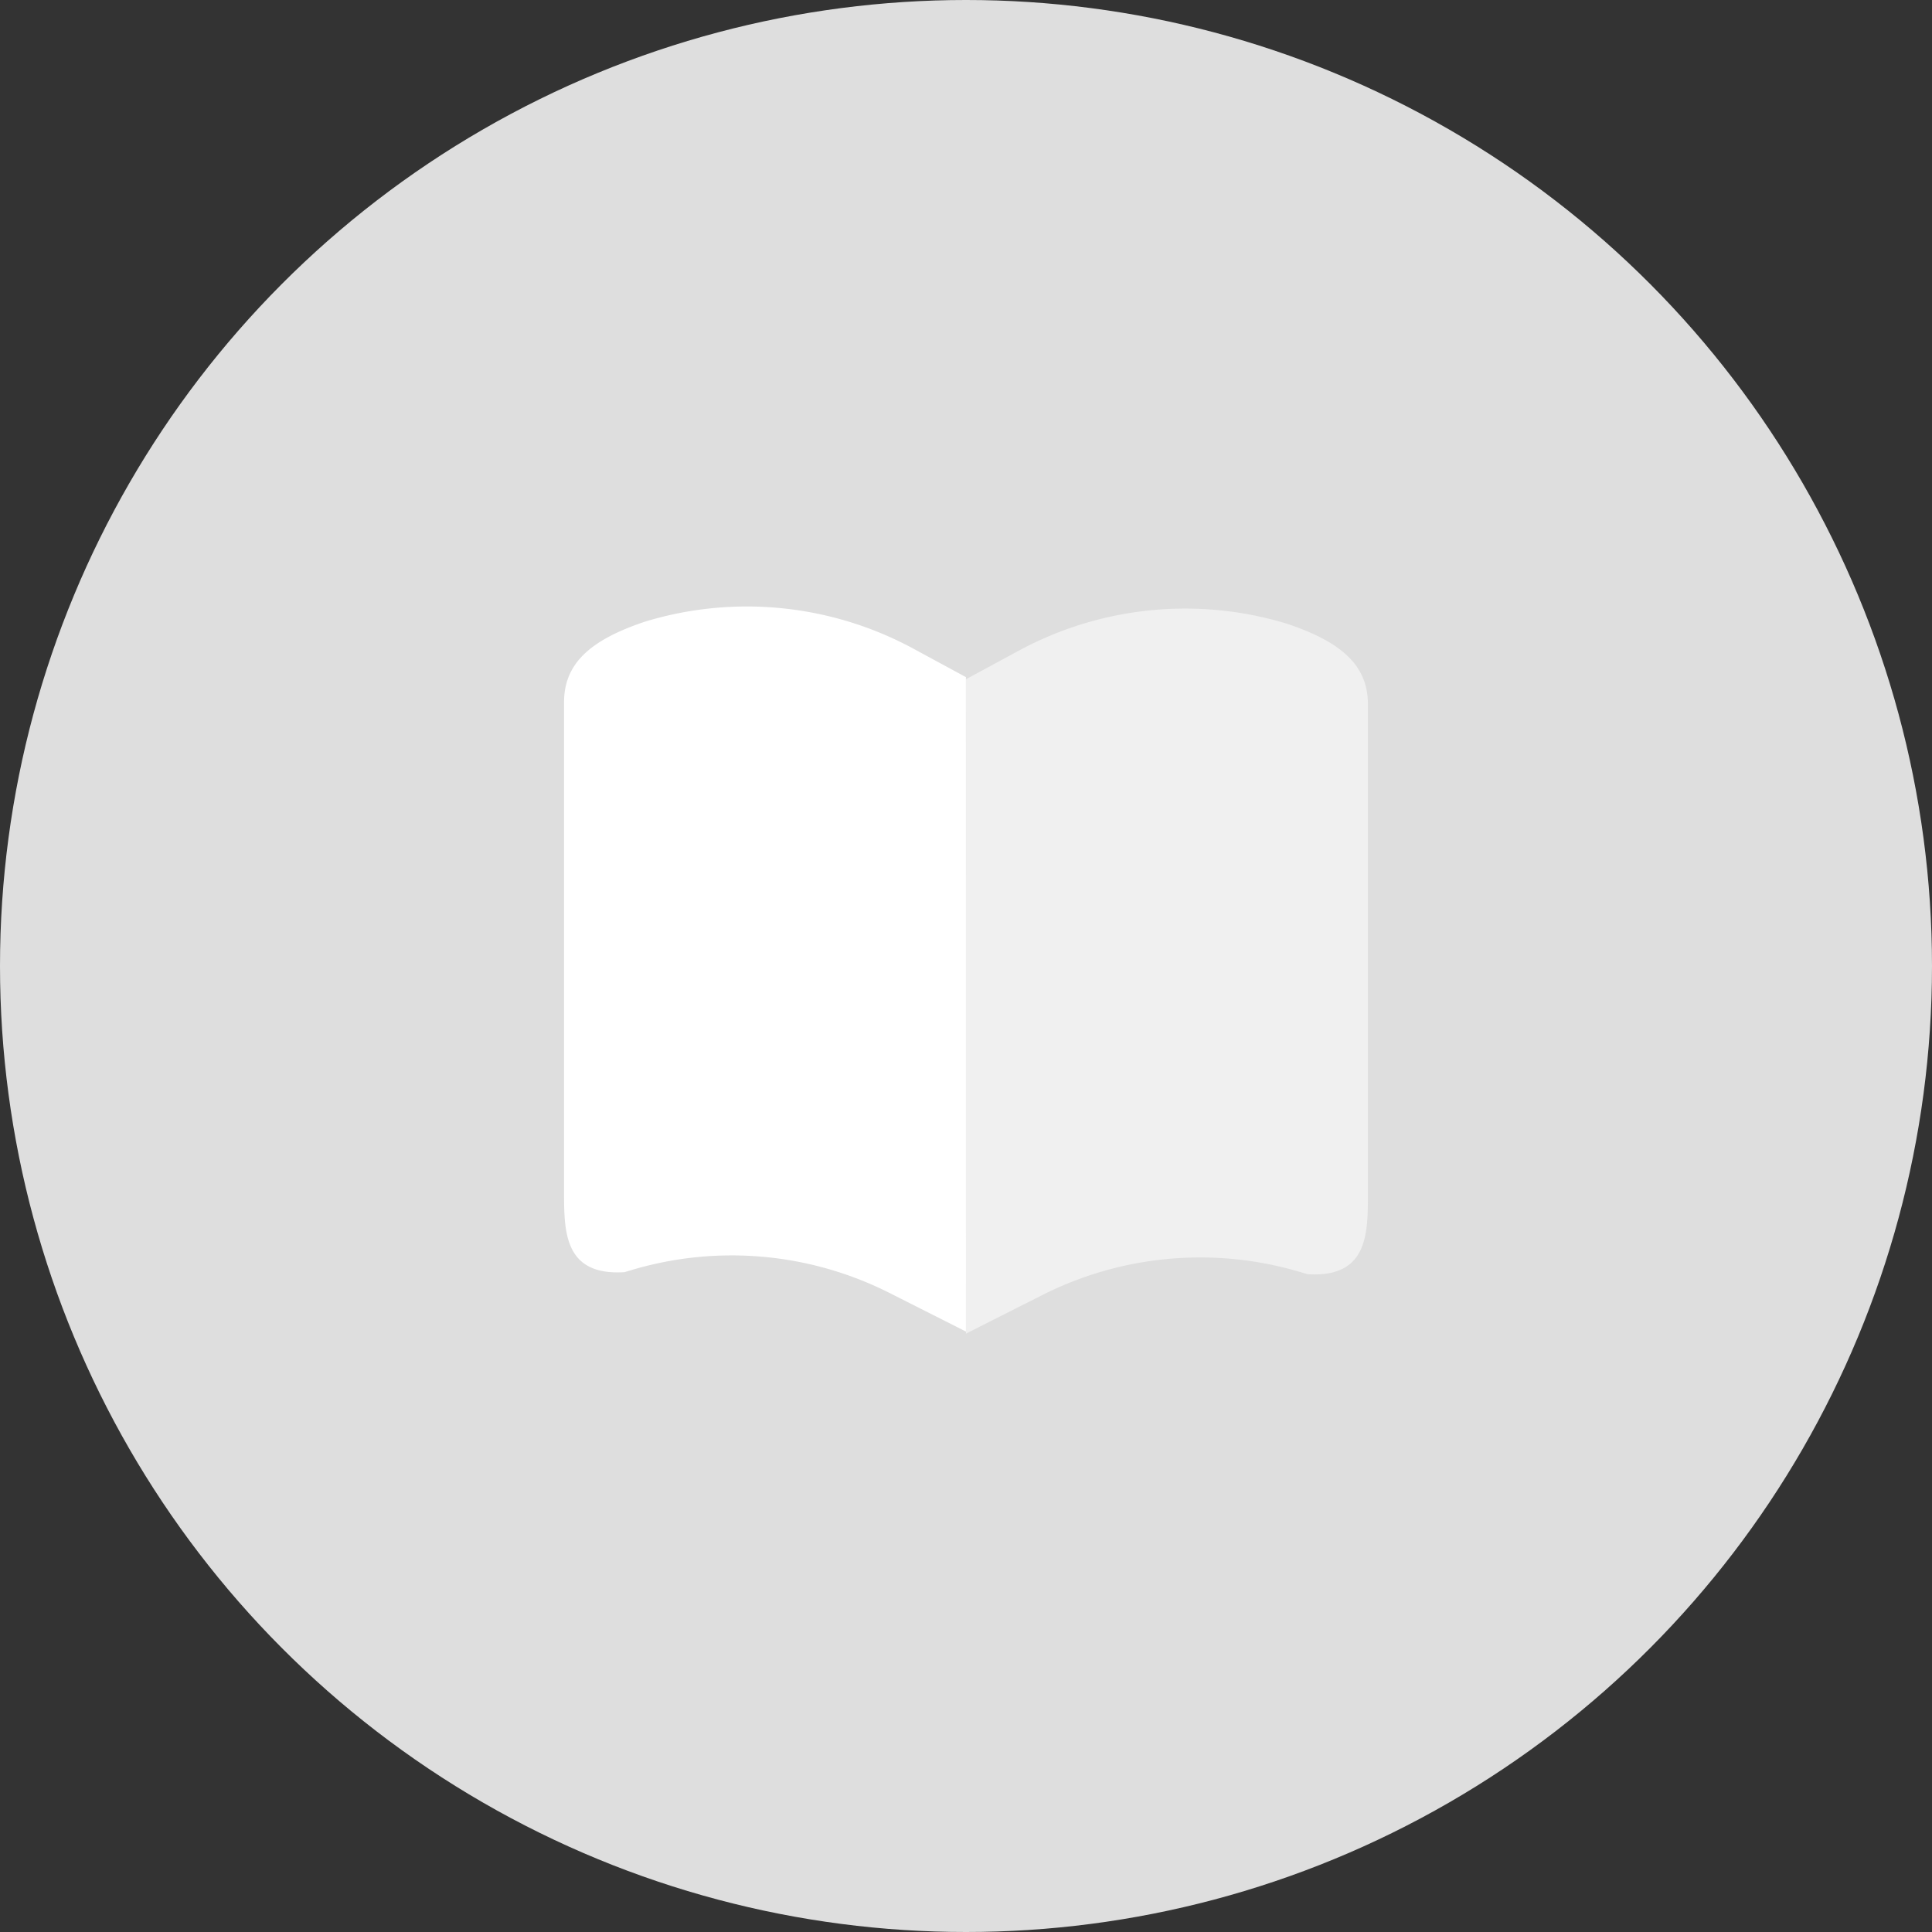 <svg height="64" viewBox="0 0 64 64" width="64" xmlns="http://www.w3.org/2000/svg"><rect x="0" y="0" width="64" height="64" fill="#333333" stroke="none"/><circle cx="32" cy="32" fill="#dedede" r="32"/><path d="m450.369 302.016-2.574-1.3a11.6 11.6 0 0 0 -8.507-.737l-.233.069c-2 .124-2-1.338-2-2.677v-16.2c0-1.254.819-2.054 2.7-2.678a11.592 11.592 0 0 1 8.826.876l1.787.968z" fill="#fff" transform="translate(-418.37 -257.906)"/><path d="m444.988 302.057 2.574-1.3a11.6 11.6 0 0 1 8.509-.737l.232.069c2 .124 2-1.338 2-2.677v-16.2c0-1.252-.817-2.052-2.7-2.677a11.587 11.587 0 0 0 -8.824.876l-1.789.968z" fill="#f0f0f0" transform="translate(-412.989 -257.879)"/></svg>